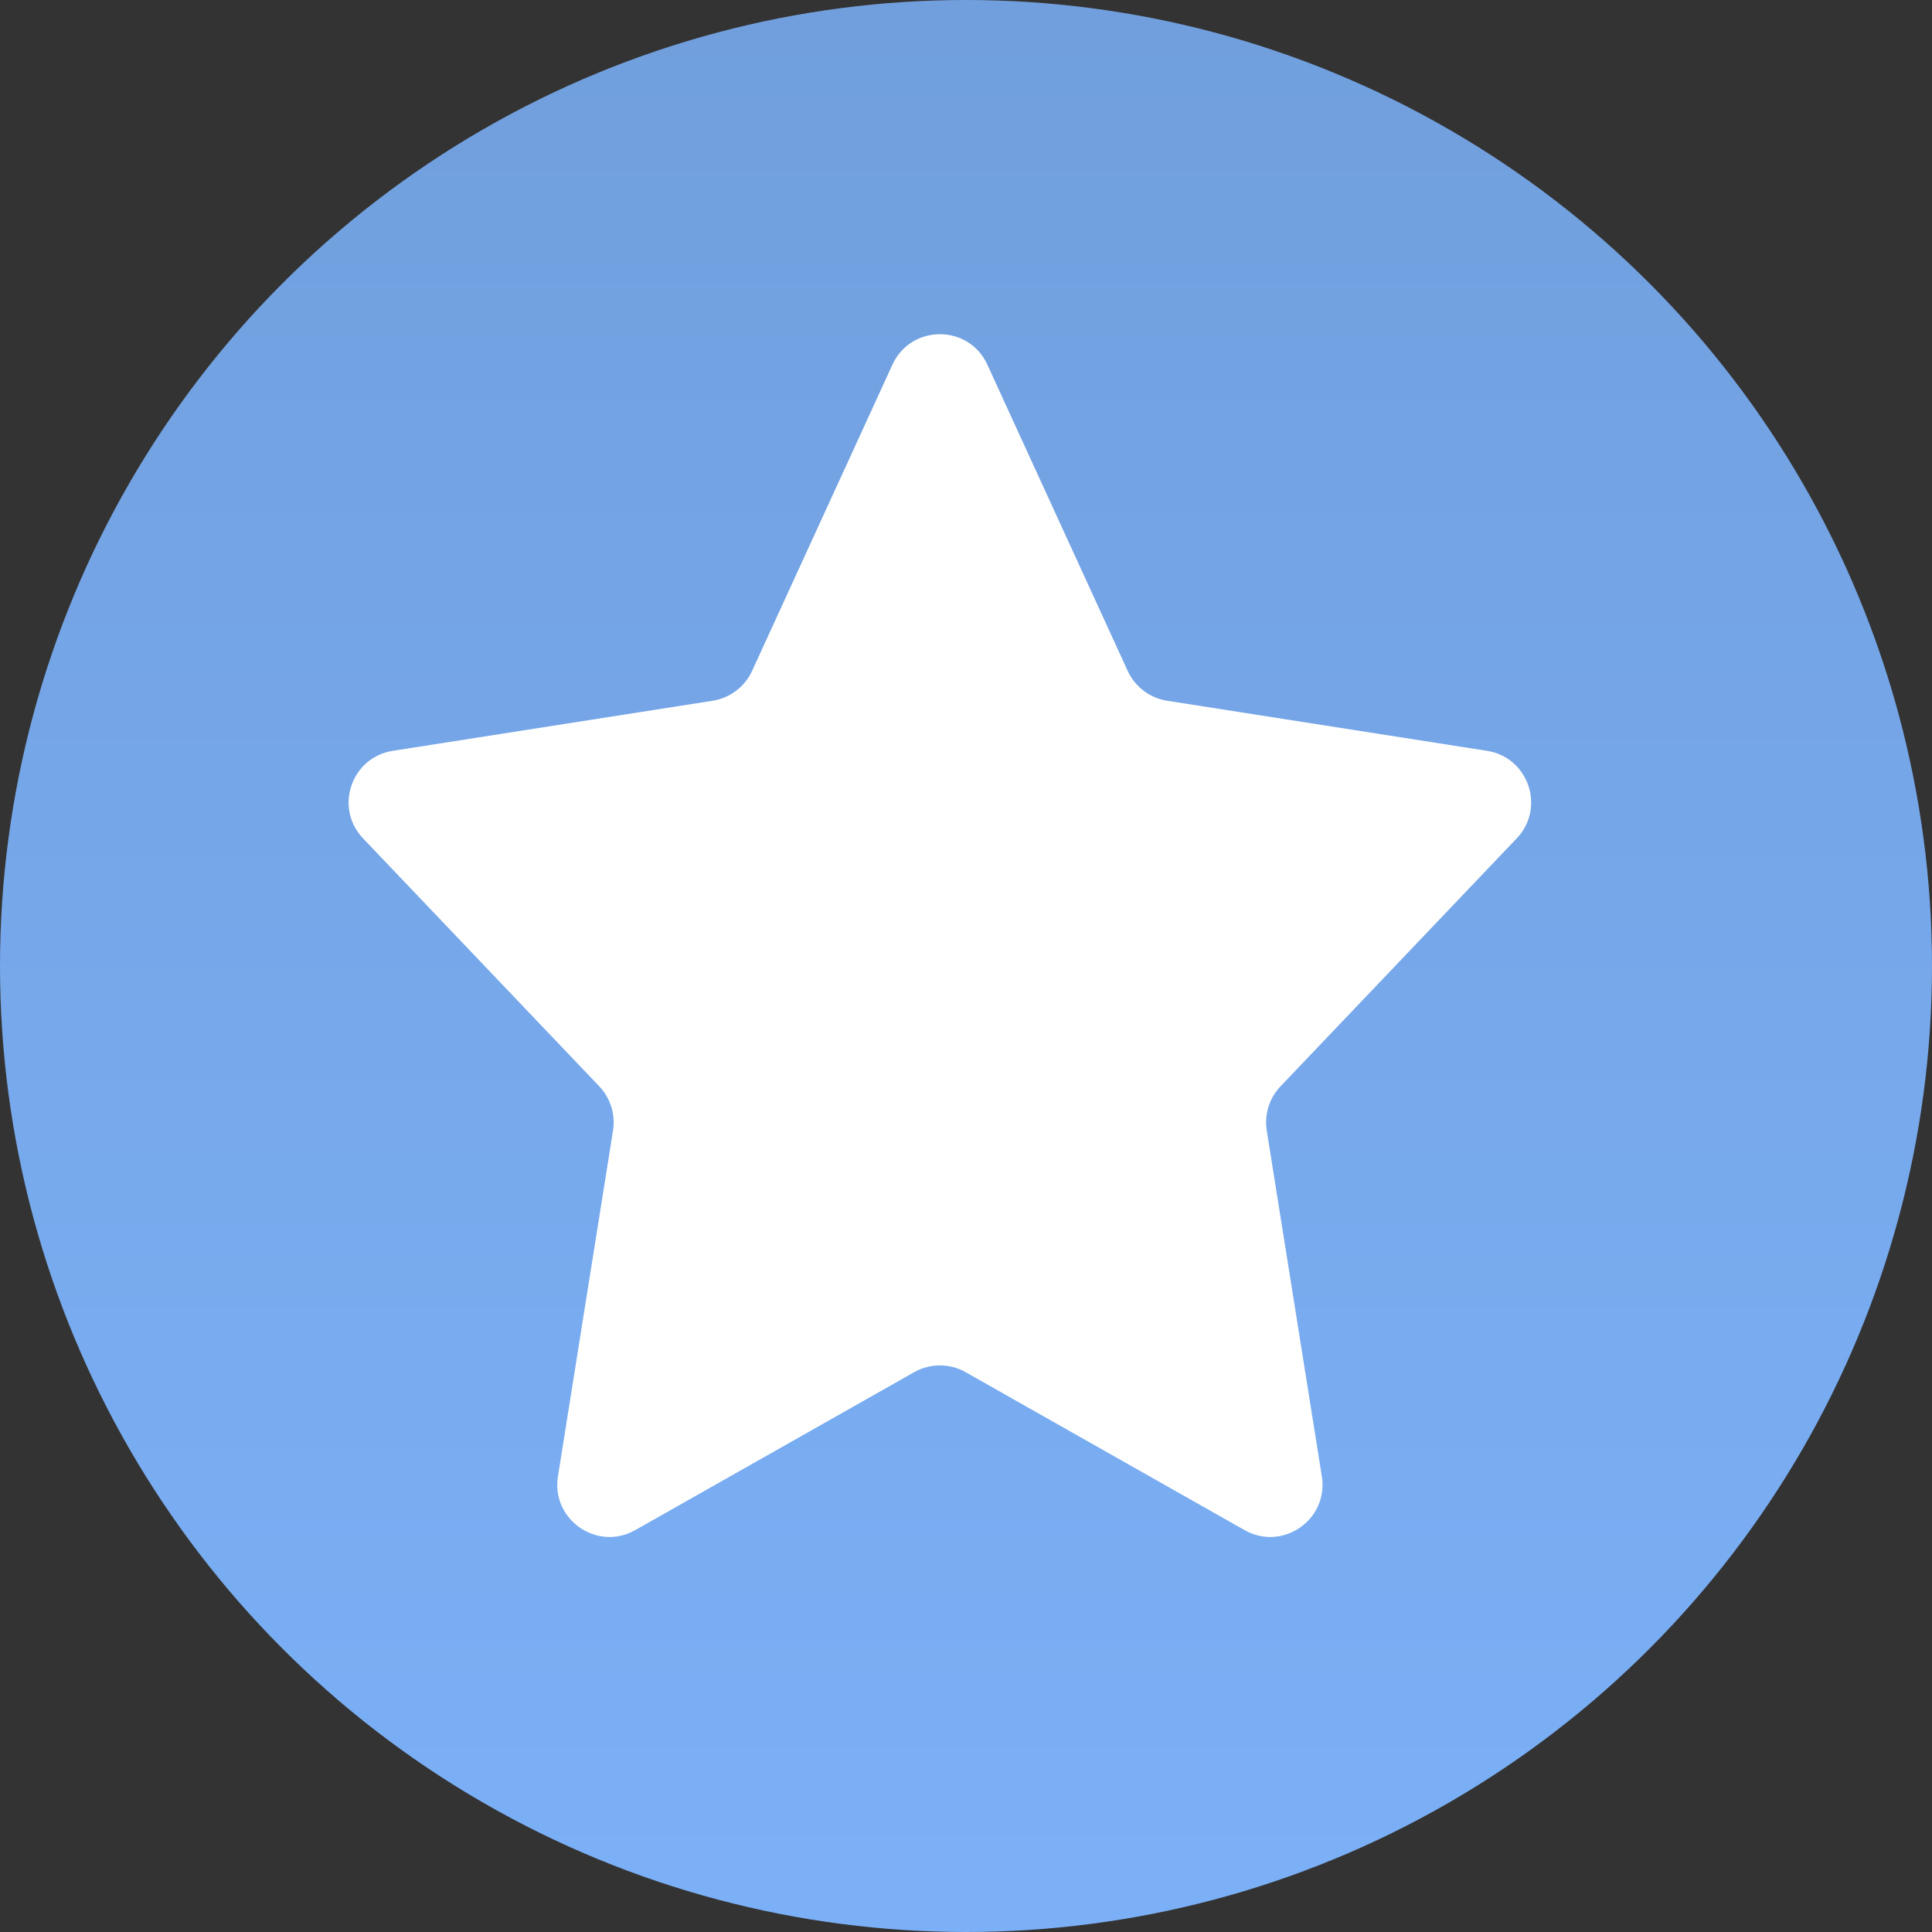 <svg width="37" height="37" viewBox="0 0 37 37" fill="none" xmlns="http://www.w3.org/2000/svg">
<rect x="0" y="0" width="37" height="37" fill="#333333" stroke="none"/>
<circle cx="18.5" cy="18.5" r="18.5" fill="url(#paint0_linear_34_11)"/>
<path d="M17.091 6.984C17.447 6.206 18.553 6.206 18.909 6.984L21.597 12.849C21.737 13.153 22.02 13.368 22.351 13.42L28.477 14.379C29.274 14.503 29.603 15.472 29.047 16.056L24.523 20.805C24.308 21.031 24.211 21.344 24.26 21.652L25.315 28.276C25.446 29.103 24.563 29.716 23.834 29.303L18.493 26.279C18.187 26.106 17.813 26.106 17.507 26.279L12.166 29.303C11.437 29.716 10.554 29.103 10.685 28.276L11.74 21.652C11.789 21.344 11.692 21.031 11.477 20.805L6.953 16.056C6.397 15.472 6.726 14.503 7.523 14.379L13.649 13.42C13.98 13.368 14.263 13.153 14.403 12.849L17.091 6.984Z" fill="white"/>
<defs>
<linearGradient id="paint0_linear_34_11" x1="18.5" y1="0" x2="18.5" y2="37" gradientUnits="userSpaceOnUse">
<stop stop-color="#719FDD"/>
<stop offset="1" stop-color="#7BB0F7"/>
</linearGradient>
</defs>
</svg>
